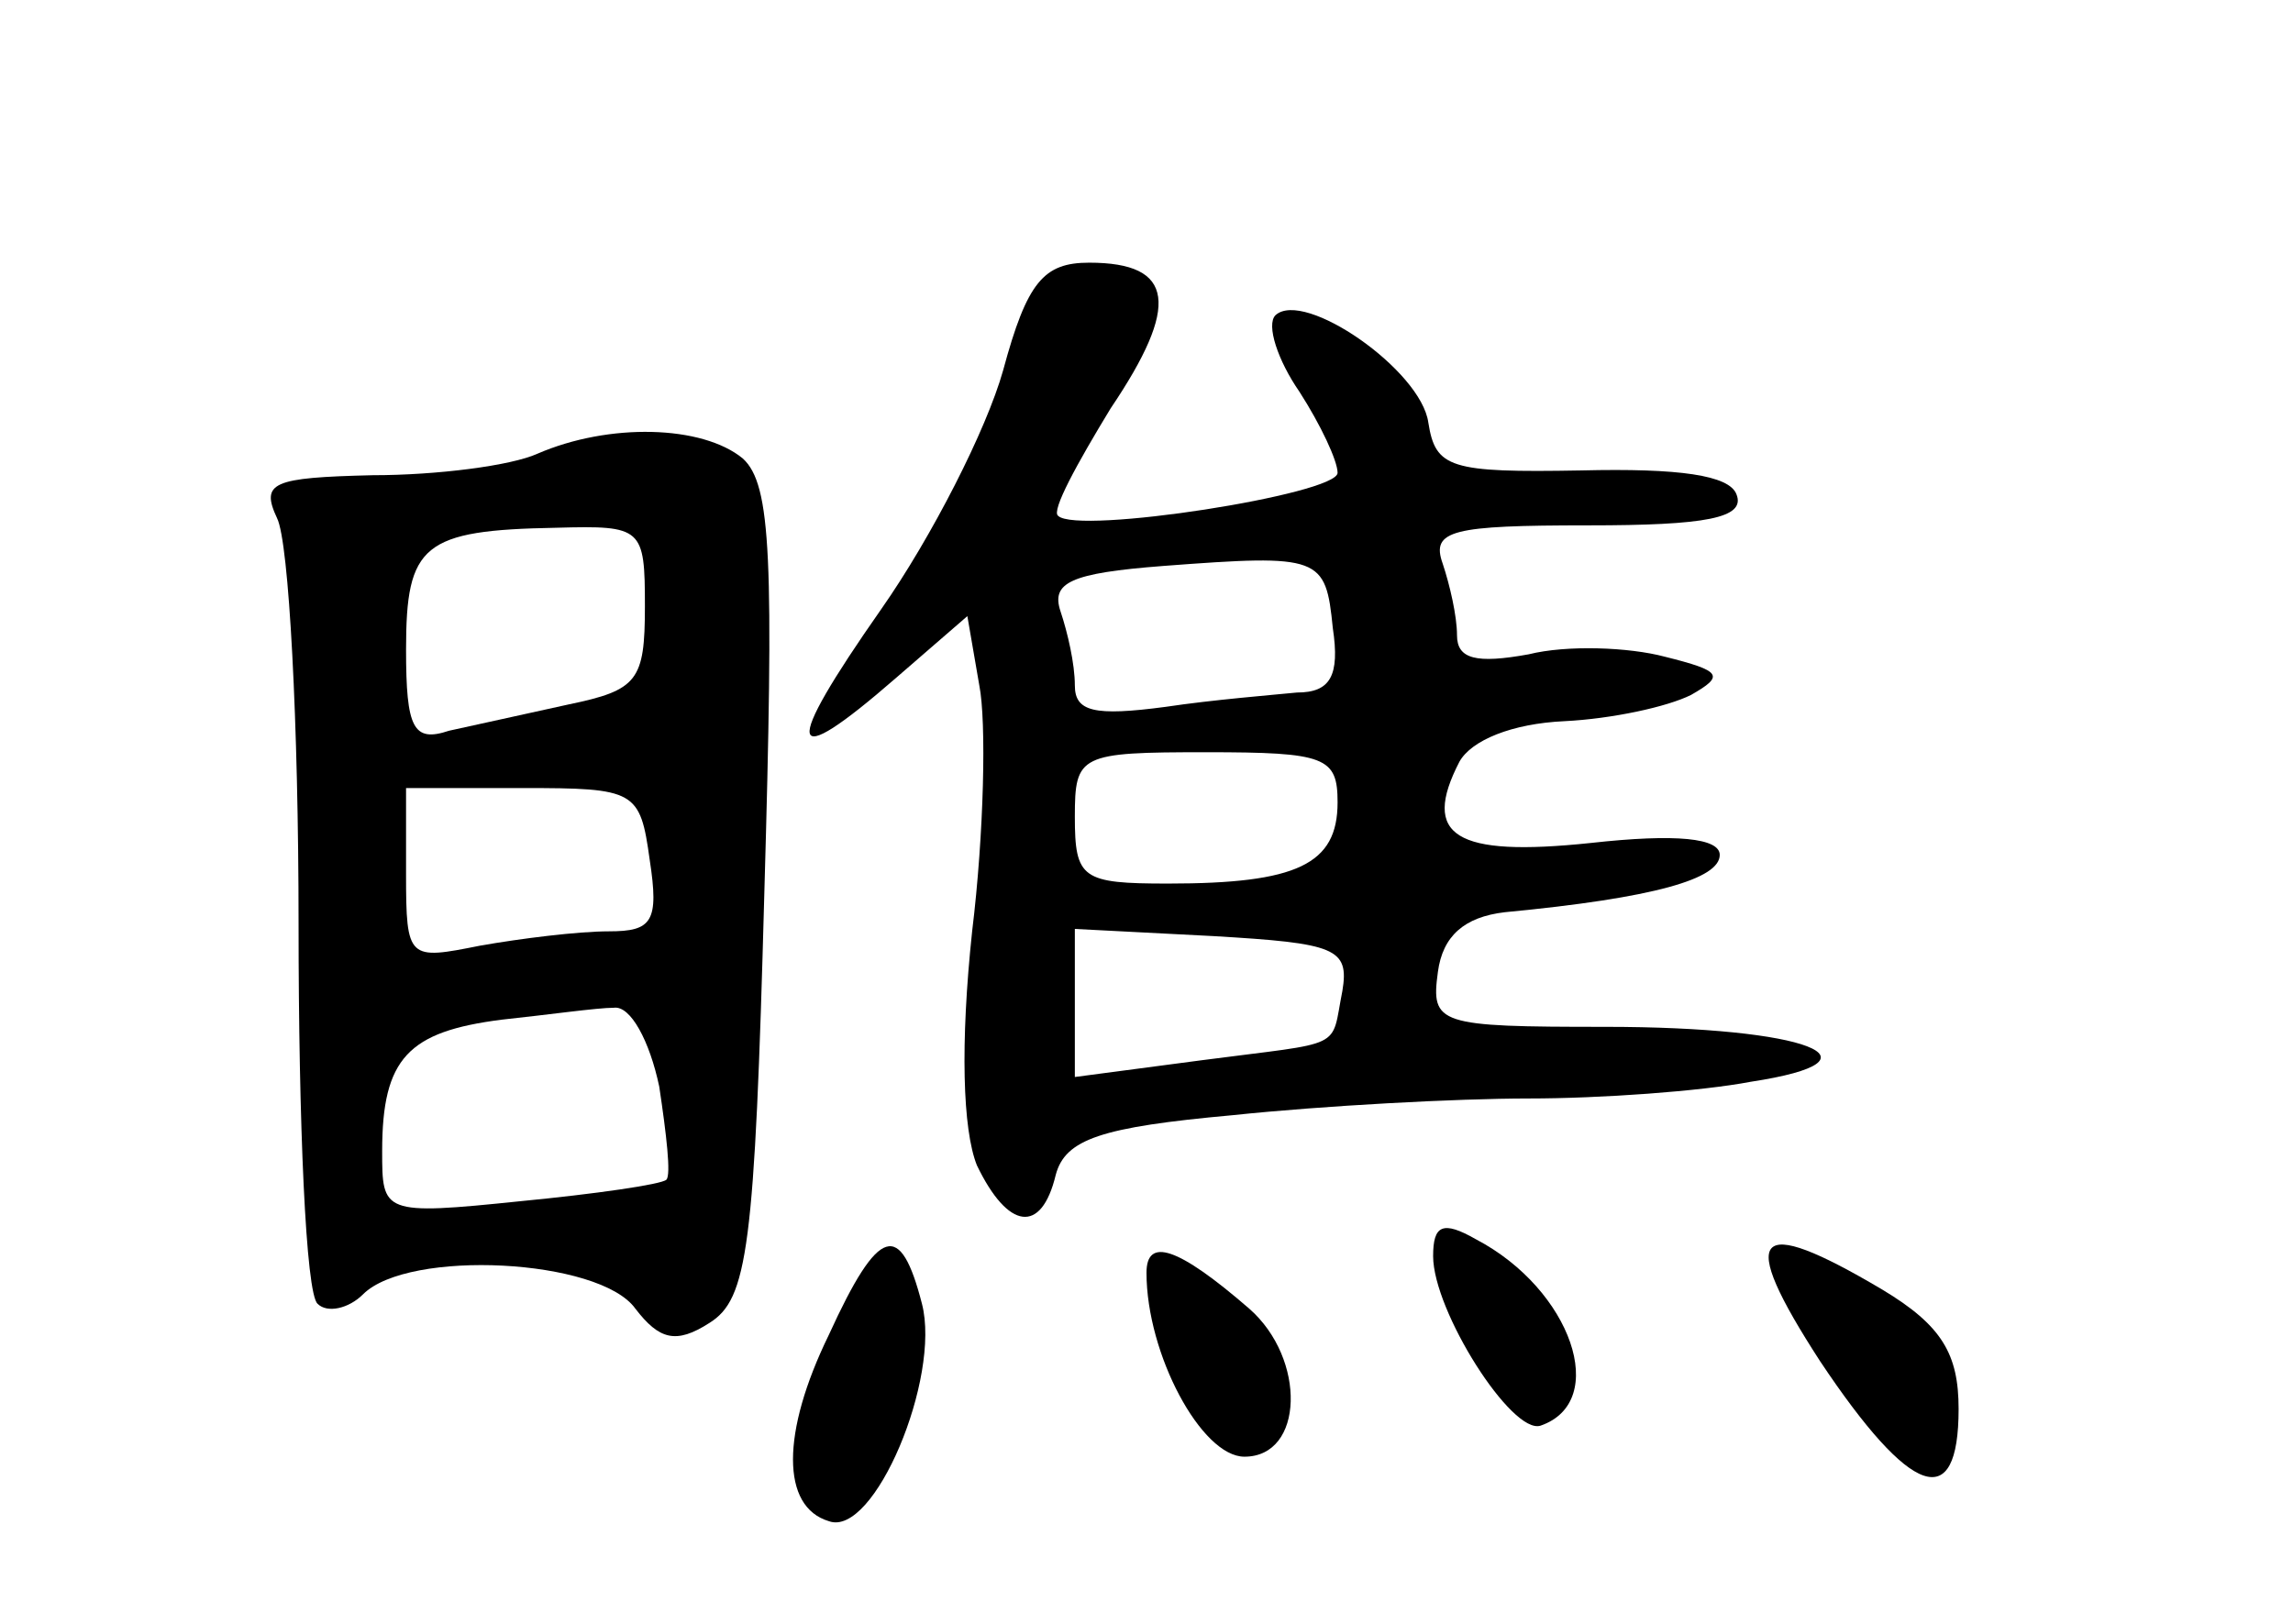 <?xml version="1.0" standalone="no"?>
<!DOCTYPE svg PUBLIC "-//W3C//DTD SVG 20010904//EN"
 "http://www.w3.org/TR/2001/REC-SVG-20010904/DTD/svg10.dtd">
<svg version="1.0" xmlns="http://www.w3.org/2000/svg"
 width="96pt" height="68pt" viewBox="0 0 96 68"
 preserveAspectRatio="xMidYMid meet">
<g transform="translate(0,68) scale(0.1,-0.1)"
fill="#000000" stroke="none">
<path d="M420 525 c-7 -25 -30 -70 -51 -100 -42 -60 -40 -69 6 -29 l30 26 5
-29 c3 -15 2 -62 -3 -103 -5 -47 -4 -83 2 -98 13 -27 27 -29 33 -4 4 15 19 20
74 25 38 4 94 7 124 7 30 0 72 3 93 7 59 9 24 23 -61 23 -70 0 -73 1 -70 23 2
15 11 23 28 25 63 6 90 14 90 24 0 7 -18 9 -54 5 -57 -6 -71 3 -55 34 5 9 22
16 44 17 20 1 43 6 53 11 14 8 13 10 -11 16 -15 4 -41 5 -57 1 -22 -4 -30 -2
-30 8 0 8 -3 21 -6 30 -5 14 4 16 61 16 49 0 66 3 62 13 -3 8 -24 11 -65 10
-55 -1 -61 1 -64 20 -3 22 -52 56 -64 45 -4 -4 1 -19 10 -32 9 -14 16 -29 16
-34 0 -9 -109 -26 -117 -18 -3 2 8 22 22 45 29 43 27 61 -9 61 -19 0 -26 -8
-36 -45z m138 -108 c3 -20 -1 -27 -15 -27 -10 -1 -35 -3 -55 -6 -30 -4 -38 -2
-38 9 0 9 -3 22 -6 31 -4 12 4 16 43 19 66 5 68 4 71 -26z m2 -73 c0 -26 -17
-34 -71 -34 -36 0 -39 2 -39 28 0 26 2 27 55 27 50 0 55 -2 55 -21z m2 -79
c-5 -25 2 -21 -59 -29 l-53 -7 0 31 0 31 58 -3 c51 -3 57 -5 54 -23z"/>
<path d="M225 490 c-11 -5 -42 -9 -69 -9 -42 -1 -47 -3 -40 -18 5 -10 9 -86 9
-170 0 -83 3 -155 8 -159 4 -4 13 -2 19 4 19 19 99 15 114 -6 10 -13 17 -15
31 -6 16 10 19 31 23 180 4 140 3 171 -9 182 -17 14 -56 15 -86 2z m45 -64 c0
-31 -3 -35 -32 -41 -18 -4 -41 -9 -50 -11 -15 -5 -18 1 -18 34 0 44 7 50 63
51 36 1 37 0 37 -33z m2 -106 c4 -26 1 -30 -17 -30 -13 0 -37 -3 -54 -6 -30
-6 -31 -6 -31 30 l0 36 49 0 c47 0 49 -1 53 -30z m4 -95 c3 -20 5 -37 3 -39
-2 -2 -30 -6 -61 -9 -58 -6 -58 -5 -58 21 0 39 11 50 50 55 19 2 40 5 47 5 7
1 15 -14 19 -33z"/>
<path d="M600 154 c0 -23 33 -75 45 -71 29 10 13 57 -27 78 -14 8 -18 6 -18
-7z"/>
<path d="M347 121 c-20 -41 -20 -72 0 -78 19 -7 47 60 39 91 -9 35 -18 33 -39
-13z"/>
<path d="M480 147 c0 -34 23 -77 41 -77 25 0 26 41 2 62 -30 26 -43 30 -43 15z"/>
<path d="M762 110 c38 -57 58 -64 58 -20 0 23 -7 35 -32 50 -54 32 -61 24 -26
-30z"/>
</g>
</svg>
